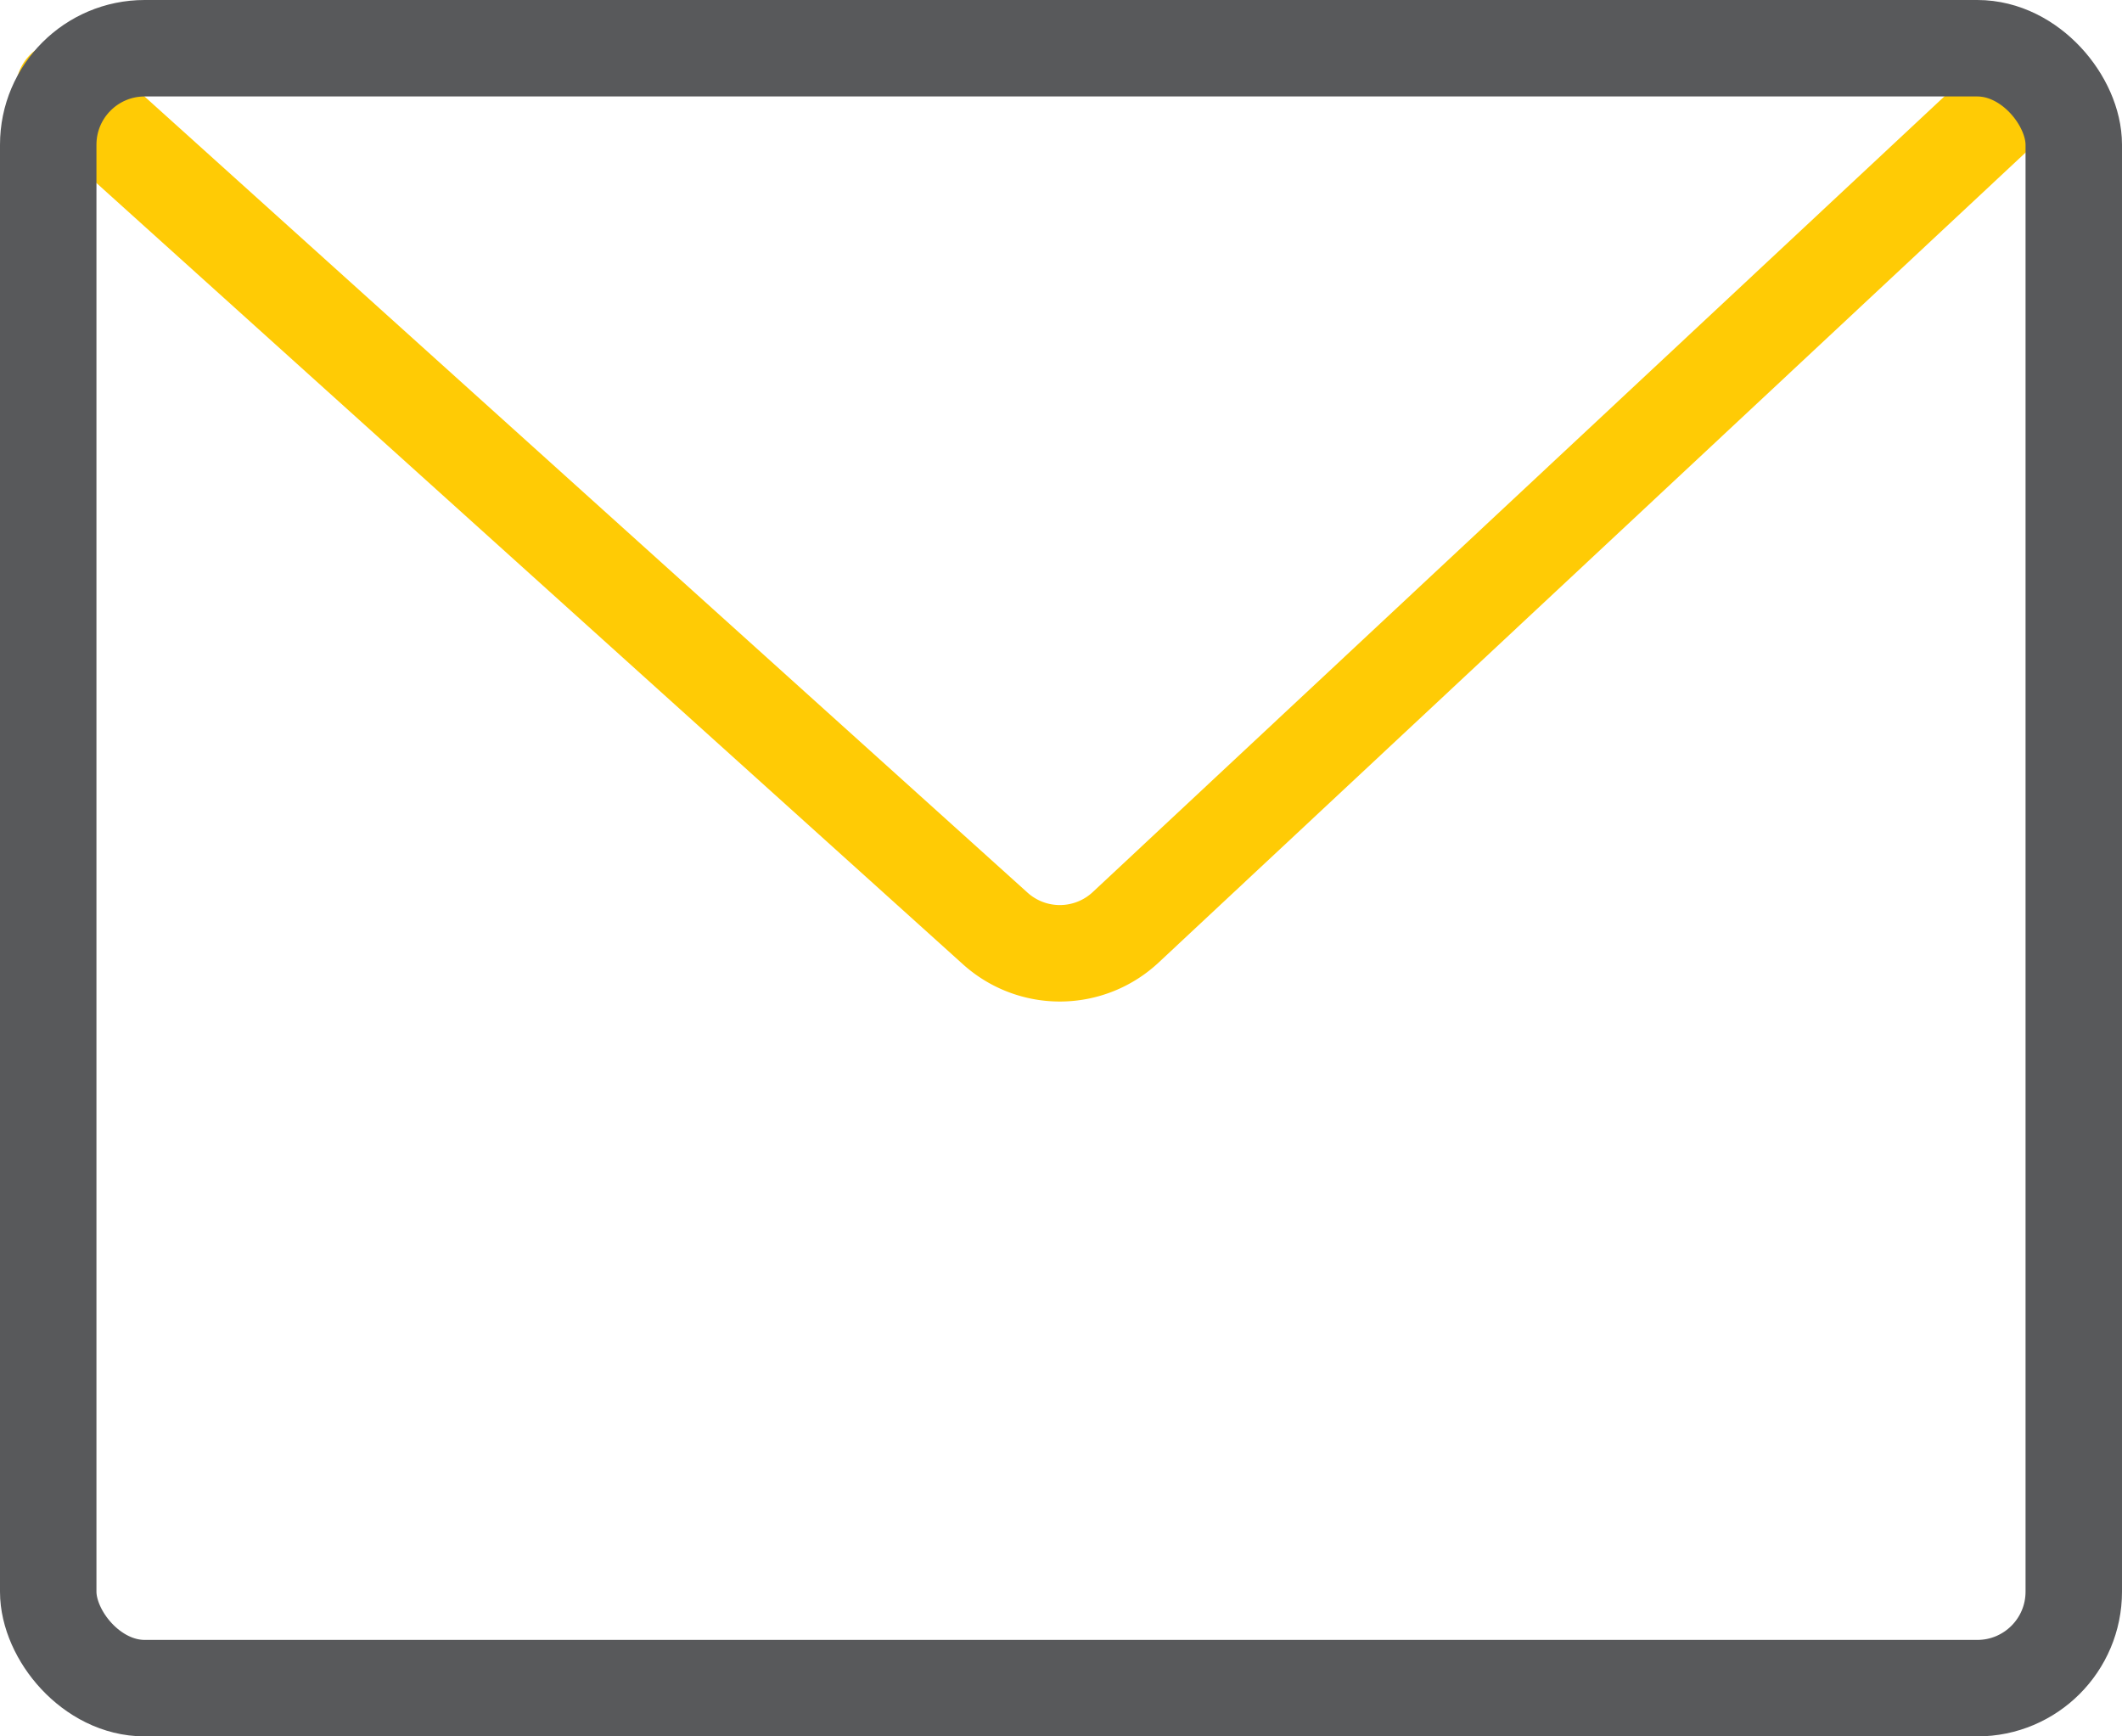 <svg xmlns="http://www.w3.org/2000/svg" width="44" height="36" viewBox="0 0 44 36">
    <g fill="none" fill-rule="evenodd" stroke-width="2" transform="translate(-8 -12)">
        <path stroke="#FFCB05" stroke-linecap="round" d="M9.33 13.844L28.637 31.25a2 2 0 0 0 2.704-.024l18.607-17.382"/>
        <rect width="42" height="34" x="9" y="13" stroke="#58595B" rx="2"/>
    </g>
</svg>
